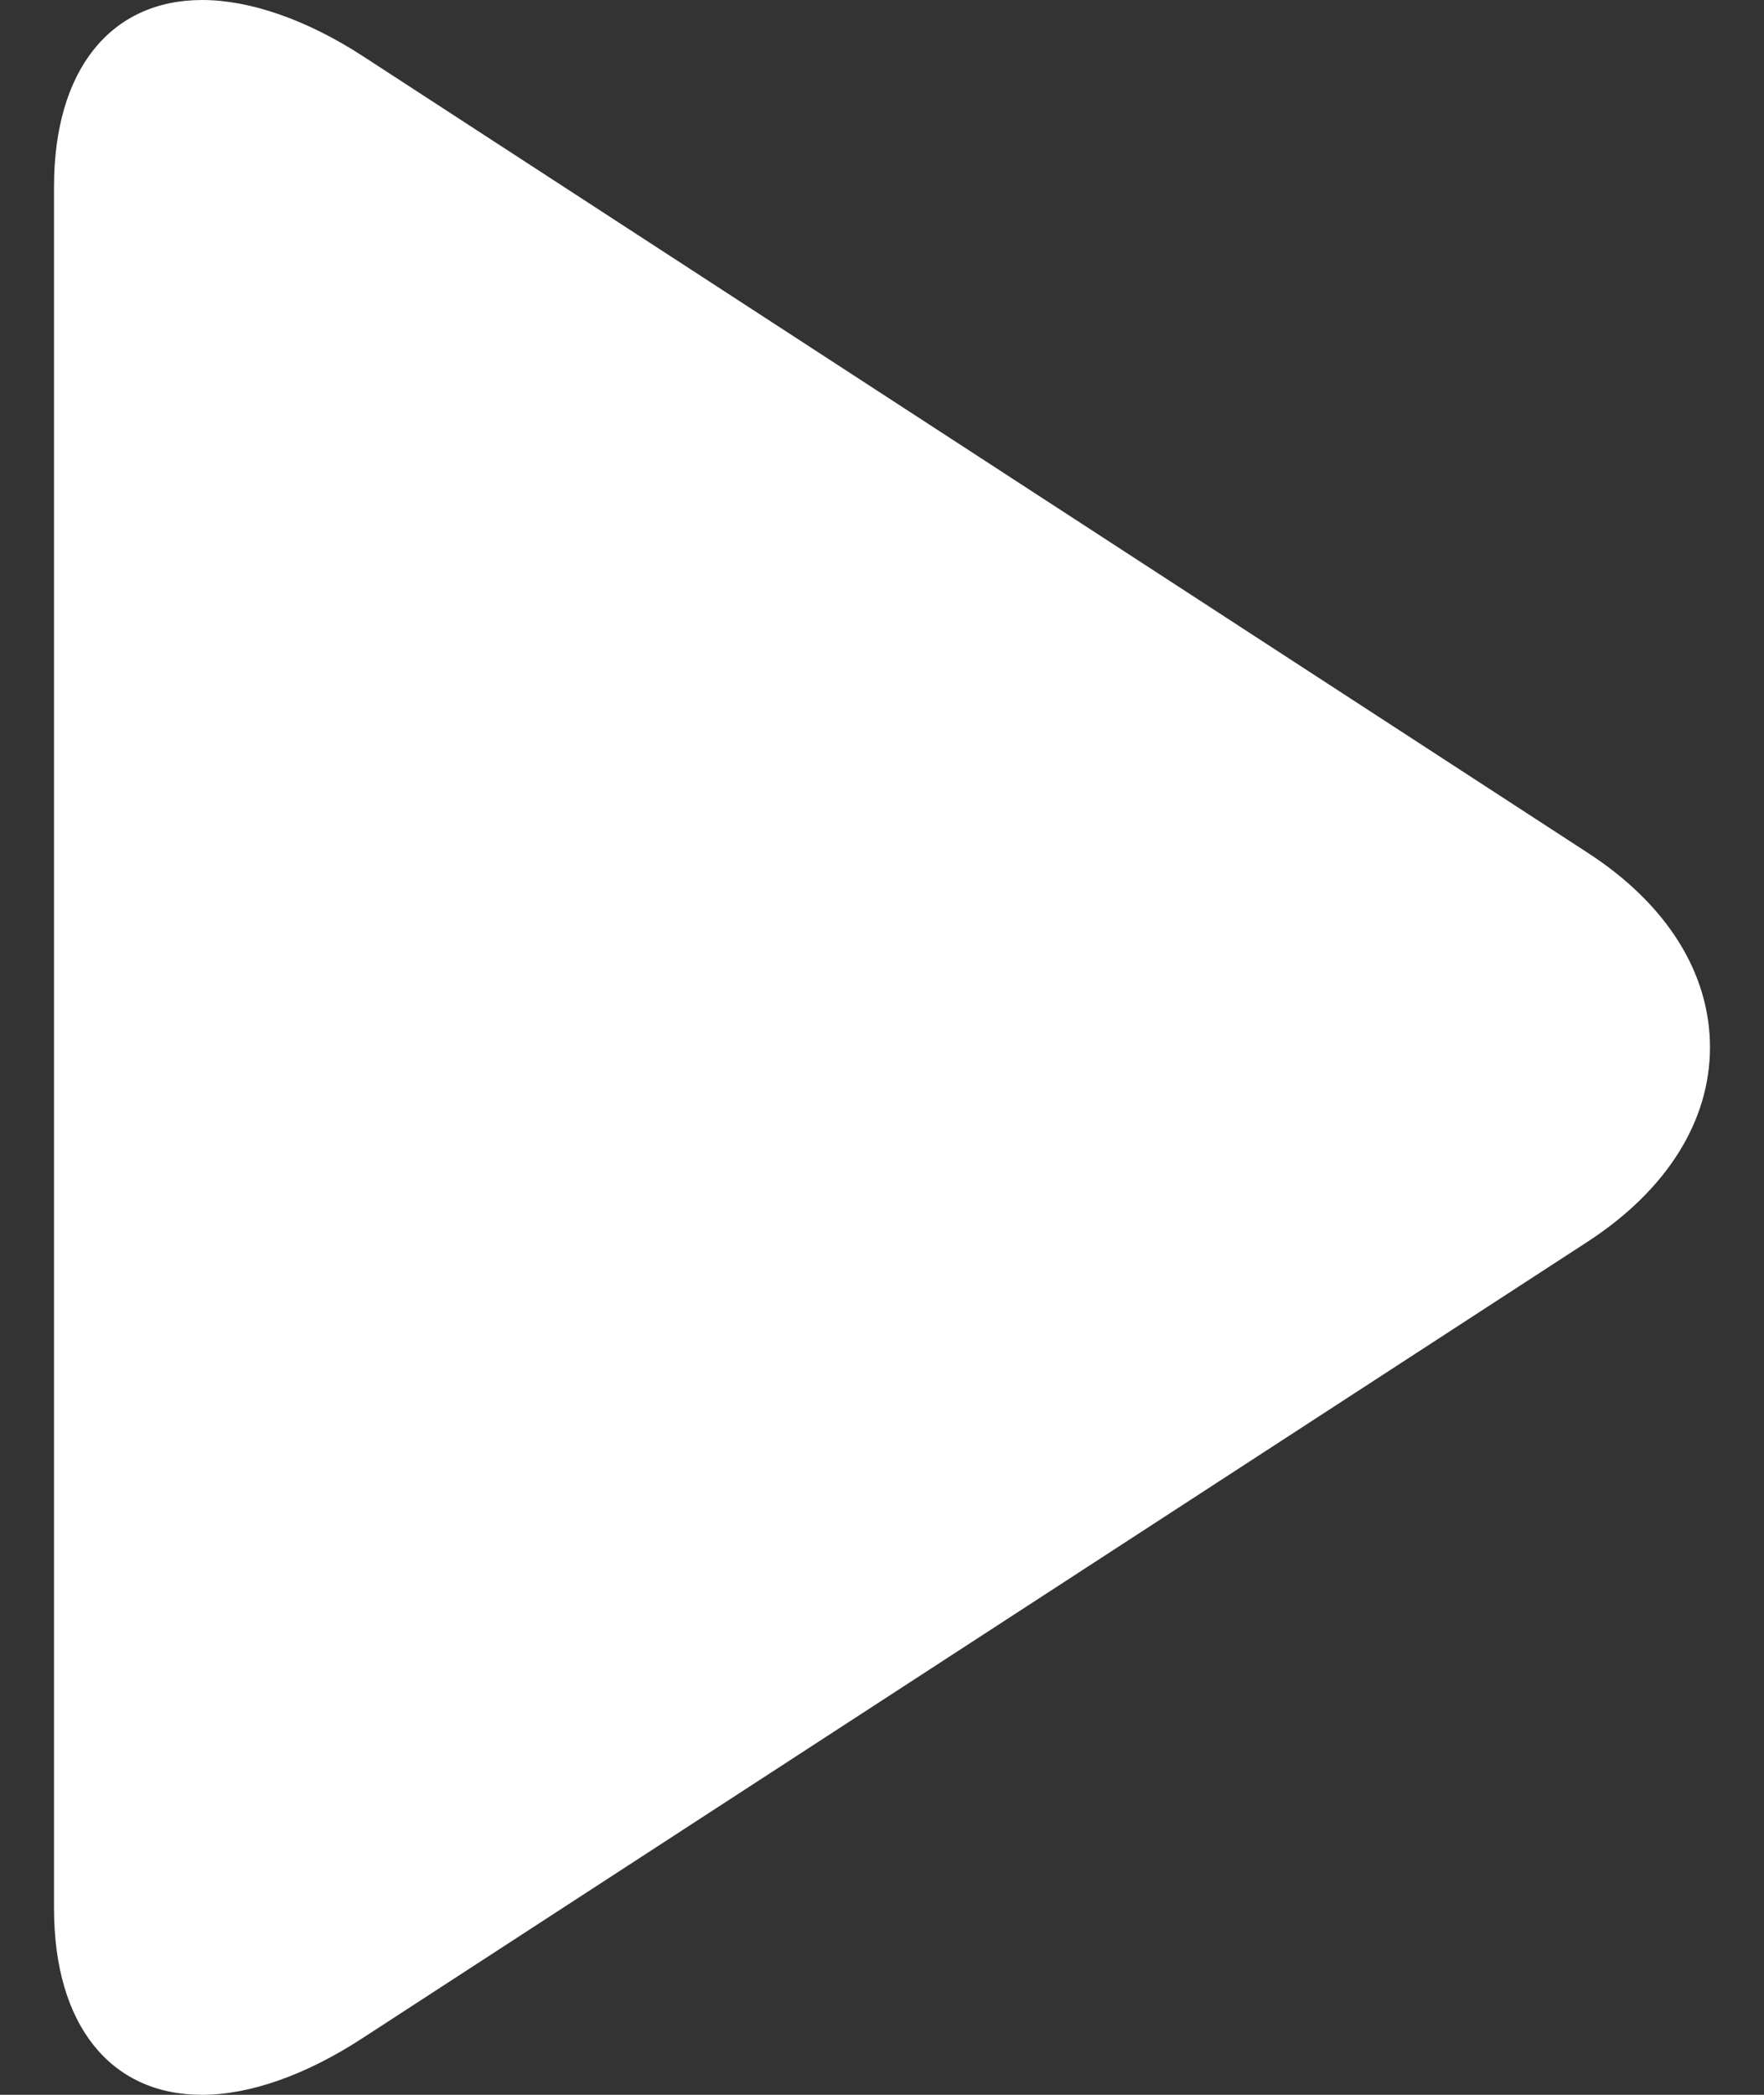 <svg width="16" height="19" viewBox="0 0 16 19" fill="none" xmlns="http://www.w3.org/2000/svg">
<rect x="0" y="0" width="16" height="19" fill="#333333" stroke="none"/>
<path d="M14.403 7.736L3.294 0.511C2.781 0.177 2.264 0 1.834 0C1.004 0 0.49 0.633 0.49 1.693V17.309C0.49 18.368 1.003 19 1.832 19C2.262 19 2.771 18.823 3.285 18.488L14.399 11.263C15.114 10.798 15.51 10.172 15.51 9.499C15.51 8.827 15.119 8.201 14.403 7.736Z" fill="white"/>
</svg>
